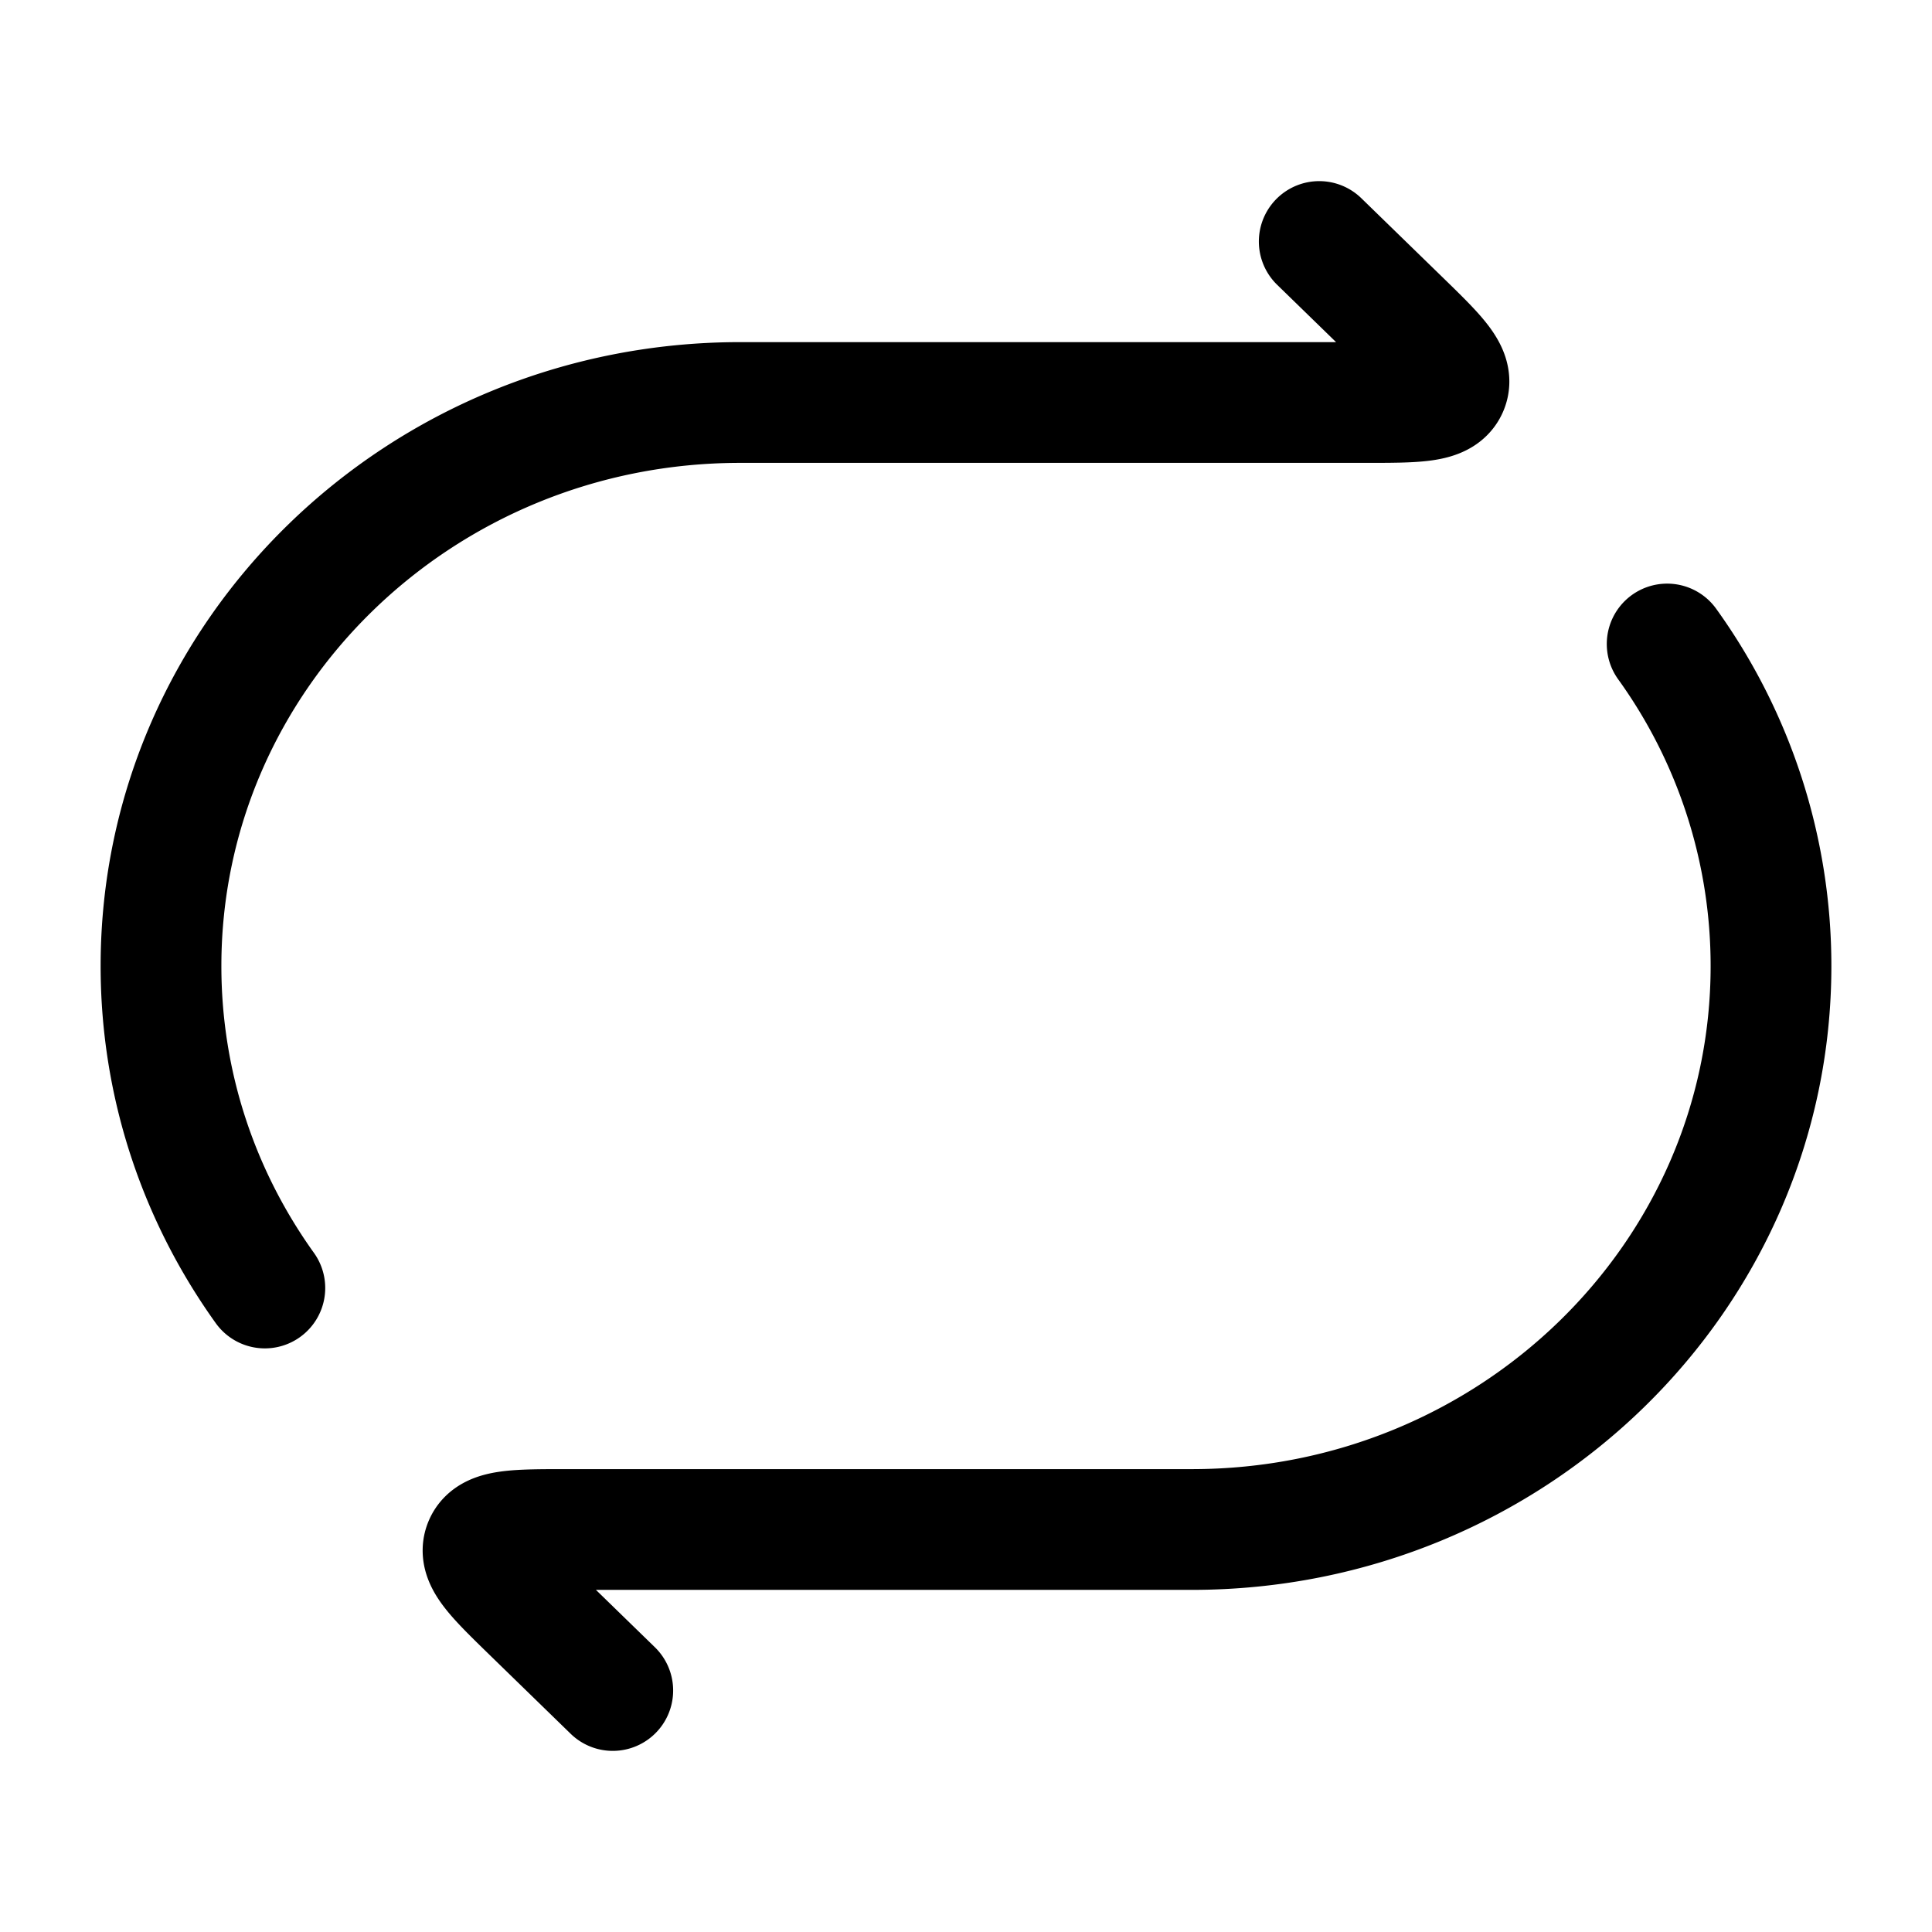 <svg xmlns="http://www.w3.org/2000/svg" width="1em" height="1em" viewBox="0 0 24 24"><path fill="none" stroke="currentColor" stroke-linecap="round" stroke-linejoin="round" stroke-width="1.5" d="m16.388 3l1.003.976c.448.436.672.654.593.839C17.906 5 17.59 5 16.955 5h-7.76C5.22 5 2 8.134 2 12c0 1.487.477 2.866 1.29 4m4.322 5l-1.003-.976c-.448-.436-.672-.654-.593-.839C6.094 19 6.41 19 7.045 19h7.76C18.78 19 22 15.866 22 12a6.84 6.84 0 0 0-1.29-4" color="currentColor"/></svg>